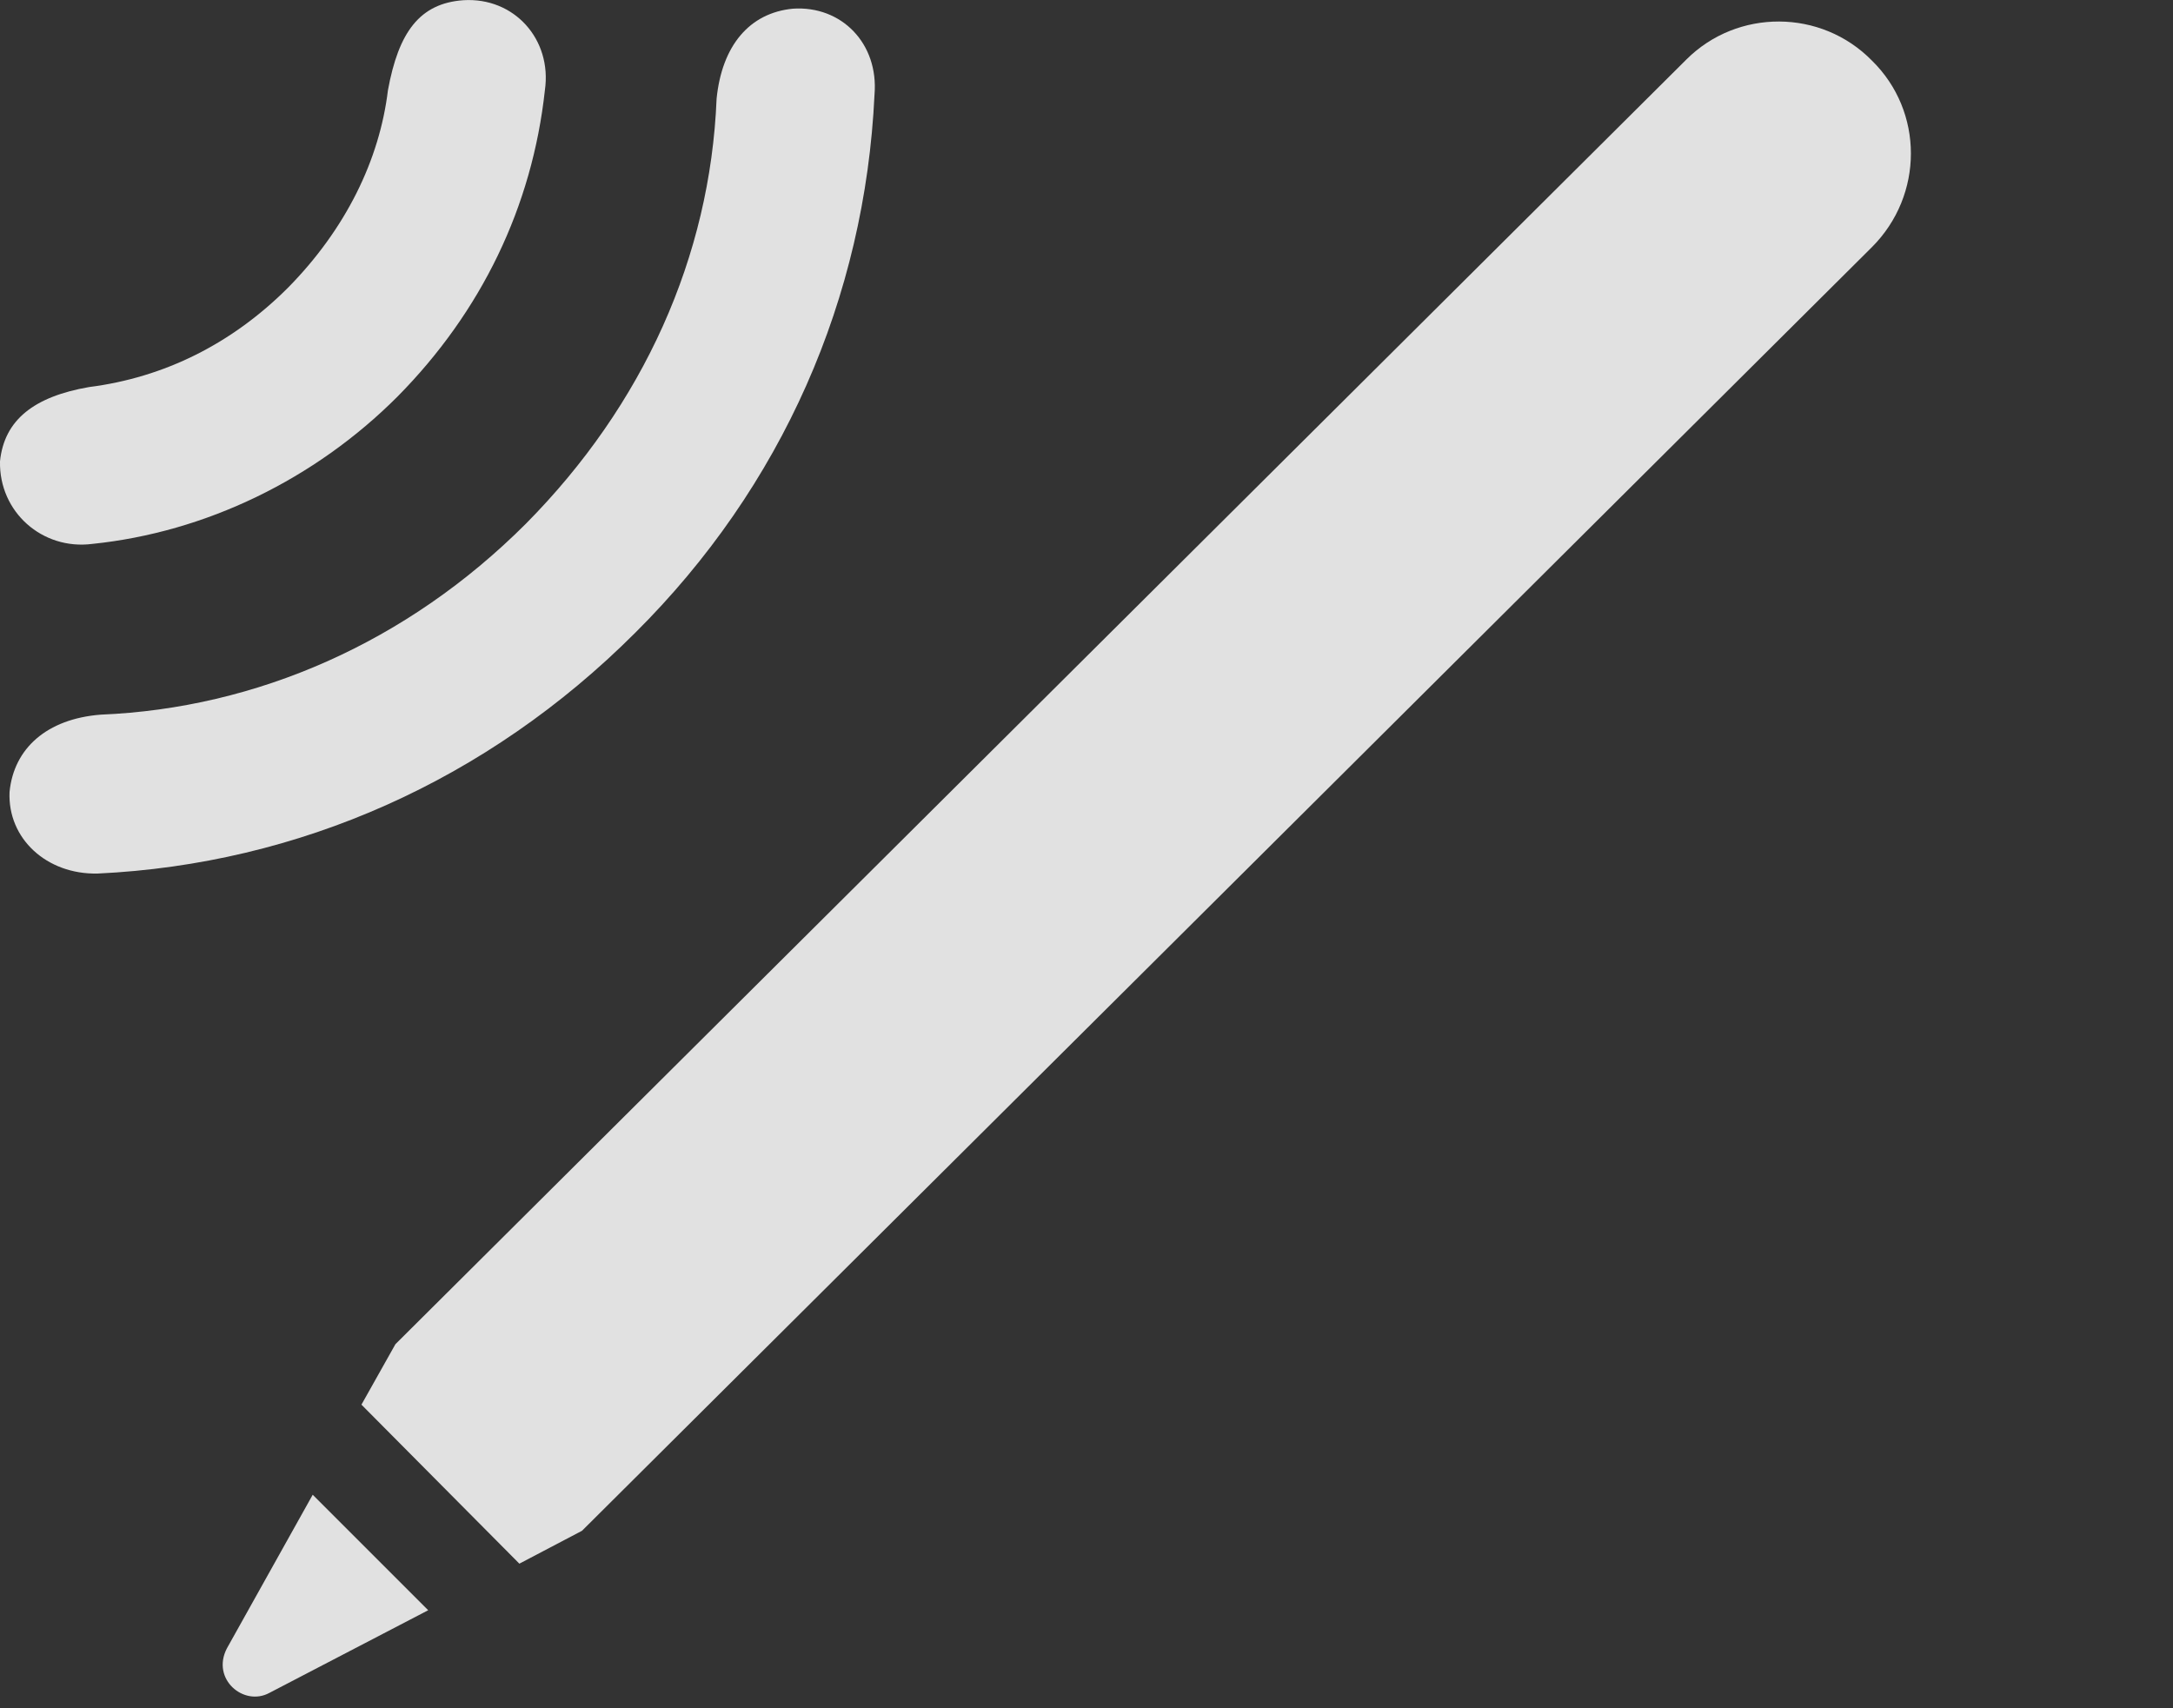 <?xml version="1.0" encoding="UTF-8"?>
<!--Generator: Apple Native CoreSVG 341-->
<!DOCTYPE svg
PUBLIC "-//W3C//DTD SVG 1.1//EN"
       "http://www.w3.org/Graphics/SVG/1.1/DTD/svg11.dtd">
<svg version="1.1" xmlns="http://www.w3.org/2000/svg" xmlns:xlink="http://www.w3.org/1999/xlink" viewBox="0 0 20.02 15.736">
 <rect x="0" y="0" width="20.02" height="15.736" fill="#333333" stroke="none"/>
 <g>
  <rect height="15.736" opacity="0" width="20.02" x="0" y="0"/>
  <path d="M2.09 15.187C1.944 15.47 2.246 15.724 2.481 15.597L3.945 14.835L2.881 13.771ZM3.33 12.941L4.785 14.406L5.362 14.103L17.246 2.277C17.725 1.798 17.725 1.027 17.246 0.558C16.777 0.08 16.006 0.08 15.537 0.548L3.643 12.384Z" fill="white" fill-opacity="0.85"/>
  <path d="M5.85 5.832C7.207 4.484 7.969 2.746 8.057 0.871C8.096 0.402 7.754 0.05 7.305 0.08C6.904 0.119 6.651 0.421 6.602 0.91C6.543 2.365 5.928 3.732 4.844 4.826C3.75 5.92 2.363 6.525 0.928 6.584C0.43 6.623 0.127 6.896 0.088 7.296C0.069 7.726 0.43 8.058 0.899 8.048C2.754 7.961 4.492 7.189 5.85 5.832Z" fill="white" fill-opacity="0.85"/>
  <path d="M3.662 3.654C4.434 2.873 4.903 1.906 5.02 0.832C5.088 0.363 4.737-0.028 4.268 0.002C3.867 0.031 3.672 0.295 3.574 0.832C3.496 1.476 3.184 2.111 2.656 2.648C2.139 3.166 1.514 3.478 0.82 3.566C0.313 3.654 0.039 3.869 0 4.25C-0.01 4.718 0.391 5.07 0.85 5.011C1.895 4.904 2.901 4.416 3.662 3.654Z" fill="white" fill-opacity="0.85"/>
 </g>
</svg>
